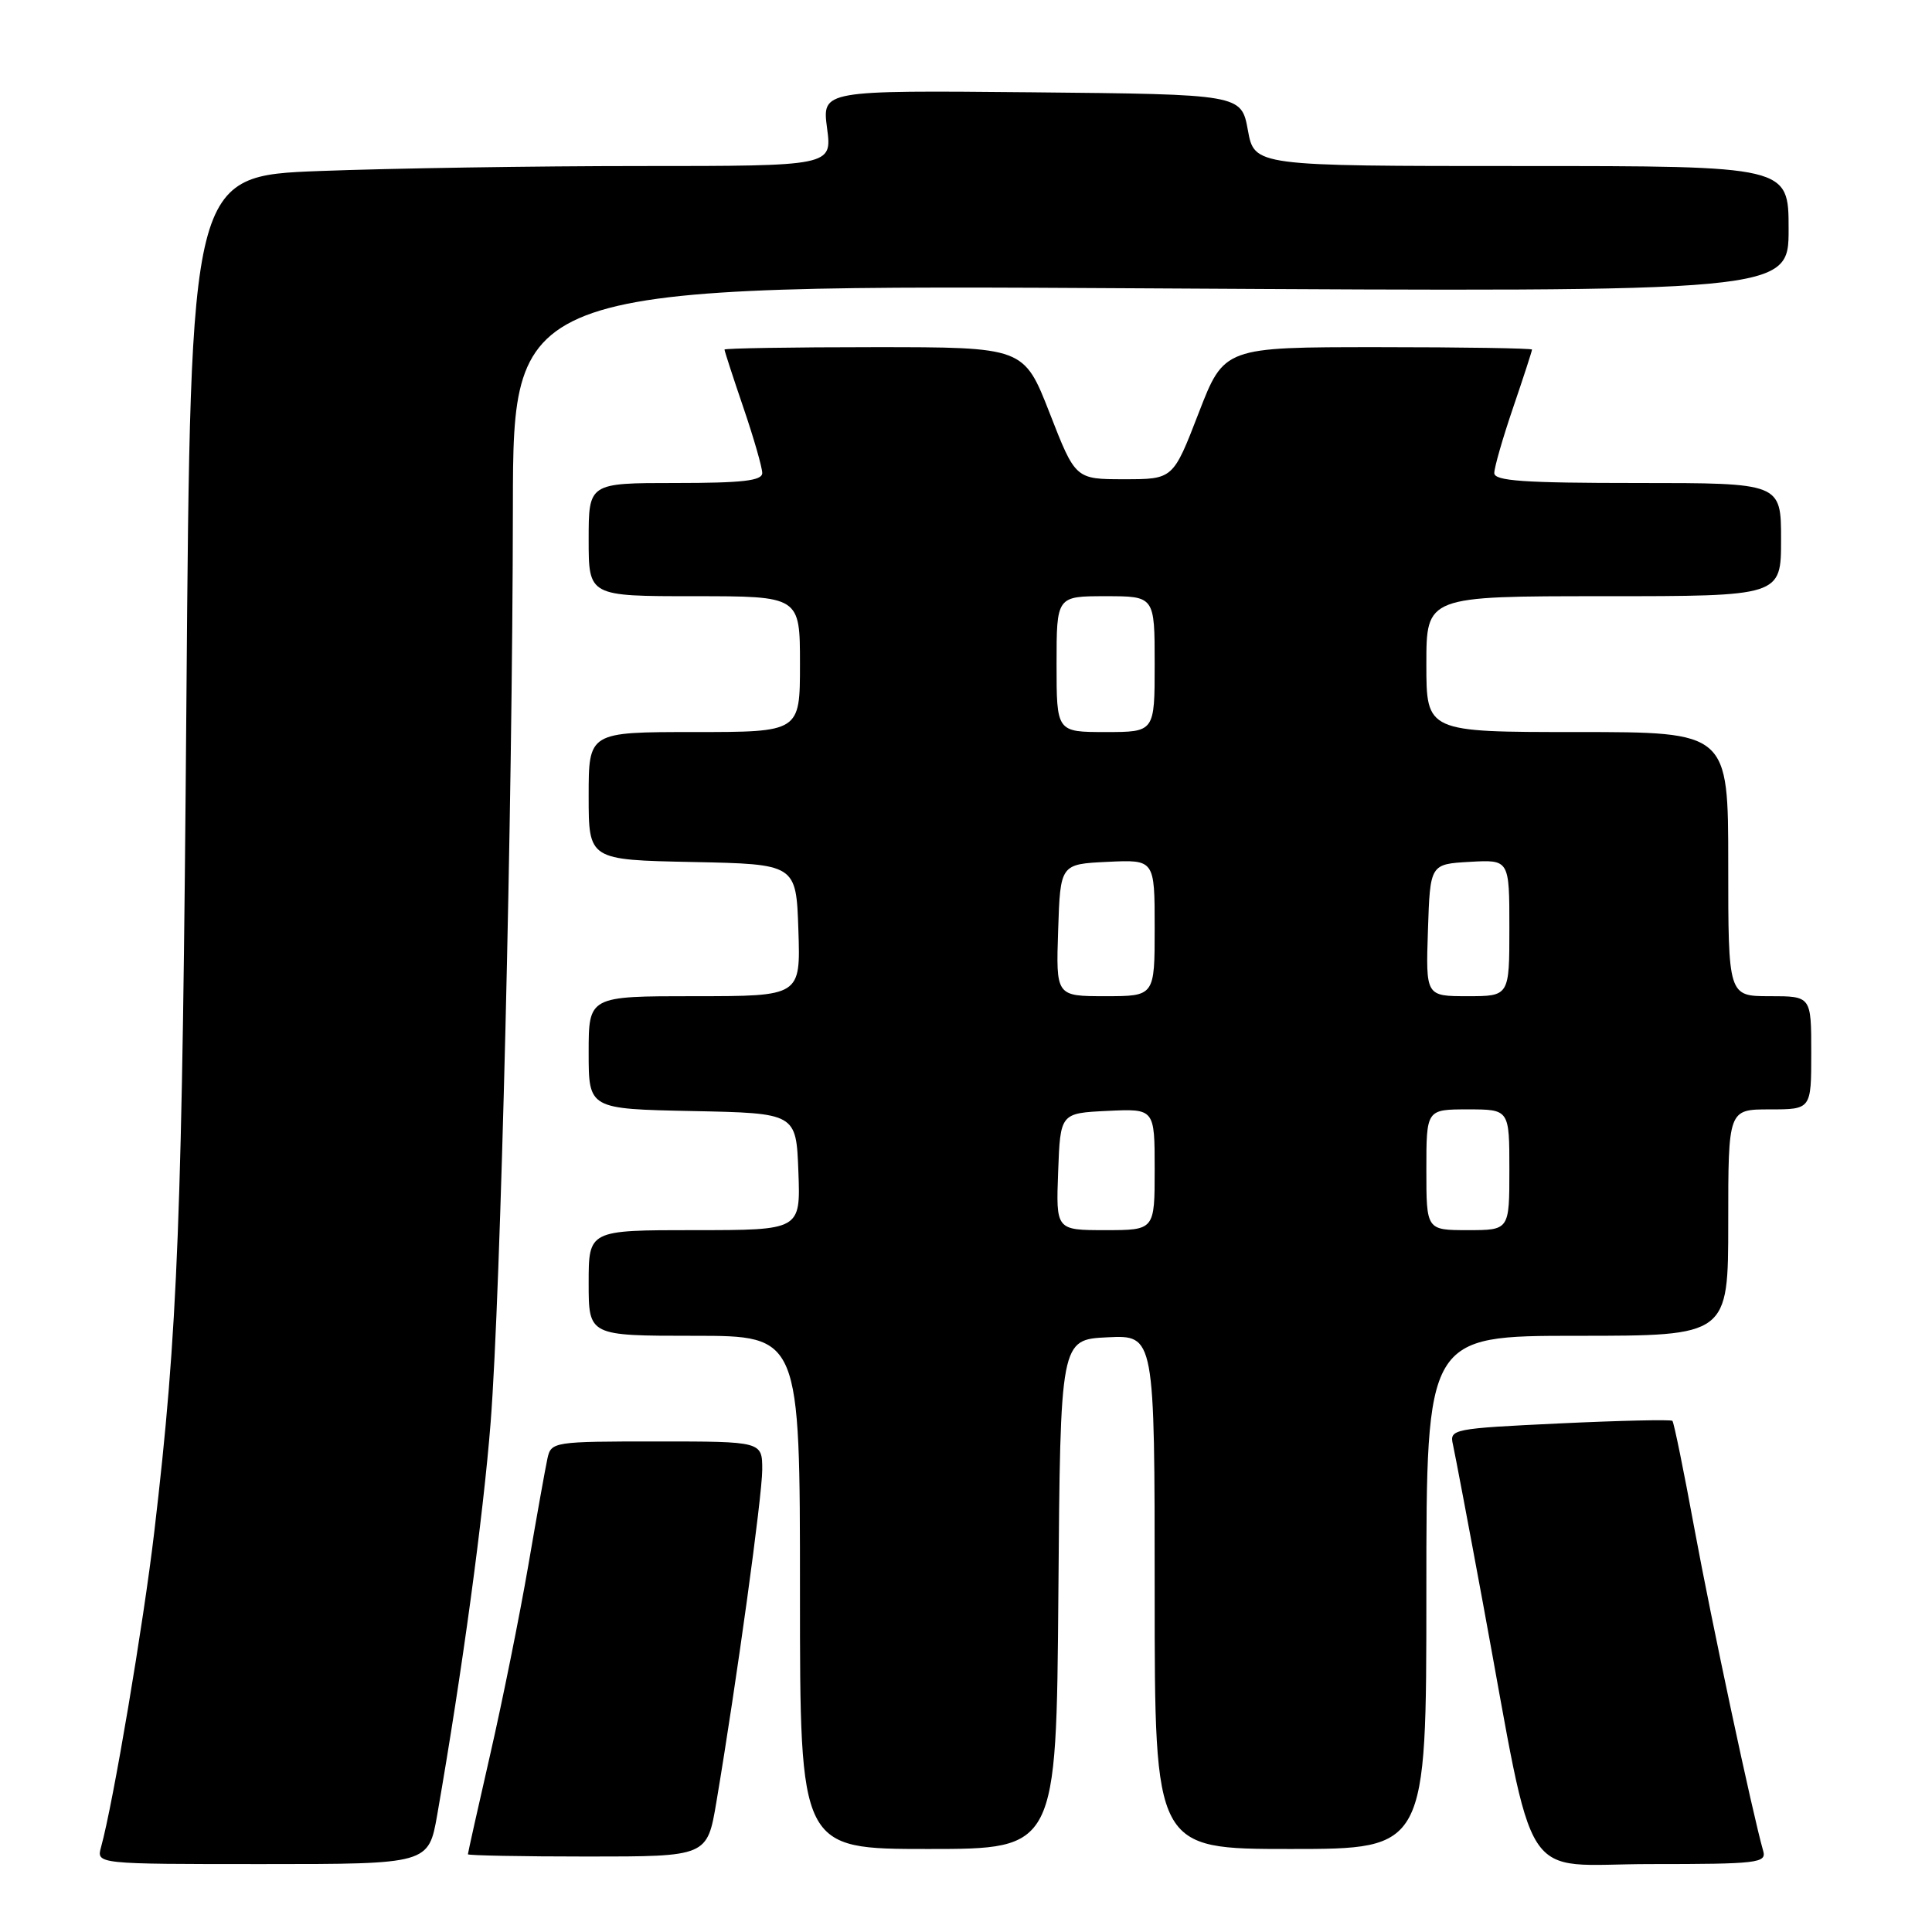 <?xml version="1.0" encoding="UTF-8" standalone="no"?>
<!DOCTYPE svg PUBLIC "-//W3C//DTD SVG 1.1//EN" "http://www.w3.org/Graphics/SVG/1.1/DTD/svg11.dtd" >
<svg xmlns="http://www.w3.org/2000/svg" xmlns:xlink="http://www.w3.org/1999/xlink" version="1.1" viewBox="0 0 256 256">
 <g >
 <path fill="currentColor"
d=" M 57.94 240.44 C 61.25 221.44 64.03 200.97 65.01 188.50 C 66.35 171.42 67.92 107.07 67.96 67.11 C 68.00 37.72 68.00 37.72 152.50 38.21 C 237.00 38.70 237.00 38.70 237.00 30.35 C 237.00 22.00 237.00 22.00 201.61 22.00 C 166.22 22.00 166.22 22.00 165.35 17.25 C 164.48 12.50 164.48 12.50 136.70 12.23 C 108.93 11.97 108.93 11.97 109.59 16.98 C 110.26 22.00 110.26 22.00 84.88 22.00 C 70.92 22.00 51.79 22.30 42.37 22.66 C 25.25 23.31 25.25 23.31 24.70 92.90 C 24.16 161.43 23.59 176.25 20.44 203.00 C 19.01 215.16 14.99 238.99 13.39 244.75 C 12.77 247.00 12.77 247.00 34.78 247.00 C 56.79 247.00 56.79 247.00 57.94 240.44 Z  M 233.63 245.25 C 232.21 240.28 226.77 214.78 224.52 202.56 C 223.11 194.89 221.80 188.46 221.60 188.27 C 221.41 188.08 214.68 188.23 206.65 188.61 C 192.48 189.28 192.05 189.37 192.52 191.40 C 192.78 192.56 194.58 202.05 196.51 212.50 C 203.61 250.89 201.11 247.00 218.71 247.00 C 232.92 247.00 234.10 246.86 233.63 245.25 Z  M 94.93 238.75 C 97.62 222.75 100.99 198.28 101.00 194.75 C 101.00 191.00 101.00 191.00 87.02 191.00 C 73.33 191.00 73.03 191.05 72.54 193.25 C 72.27 194.49 71.12 200.90 69.99 207.50 C 68.85 214.10 66.59 225.33 64.96 232.45 C 63.33 239.57 62.00 245.53 62.00 245.70 C 62.00 245.86 69.13 246.00 77.85 246.00 C 93.71 246.00 93.71 246.00 94.93 238.75 Z  M 140.24 211.25 C 140.50 177.50 140.50 177.50 146.75 177.20 C 153.00 176.90 153.00 176.90 153.00 210.95 C 153.00 245.00 153.00 245.00 171.00 245.00 C 189.00 245.00 189.00 245.00 189.00 211.00 C 189.00 177.00 189.00 177.00 209.00 177.00 C 229.00 177.00 229.00 177.00 229.00 162.00 C 229.00 147.00 229.00 147.00 234.50 147.00 C 240.00 147.00 240.00 147.00 240.00 139.50 C 240.00 132.00 240.00 132.00 234.50 132.00 C 229.00 132.00 229.00 132.00 229.00 114.50 C 229.00 97.00 229.00 97.00 209.00 97.00 C 189.00 97.00 189.00 97.00 189.00 88.00 C 189.00 79.00 189.00 79.00 212.50 79.00 C 236.00 79.00 236.00 79.00 236.00 71.50 C 236.00 64.00 236.00 64.00 217.00 64.00 C 201.89 64.00 198.00 63.73 198.00 62.68 C 198.00 61.95 199.12 58.04 200.50 54.00 C 201.88 49.96 203.00 46.50 203.00 46.32 C 203.00 46.15 193.82 46.00 182.60 46.00 C 162.20 46.00 162.20 46.00 158.82 54.75 C 155.44 63.50 155.44 63.50 148.97 63.50 C 142.50 63.50 142.50 63.50 139.09 54.75 C 135.67 46.00 135.67 46.00 115.84 46.00 C 104.93 46.00 96.00 46.15 96.00 46.32 C 96.00 46.50 97.12 49.96 98.50 54.00 C 99.88 58.04 101.00 61.95 101.00 62.68 C 101.00 63.70 98.38 64.00 89.50 64.00 C 78.00 64.00 78.00 64.00 78.00 71.50 C 78.00 79.00 78.00 79.00 92.00 79.00 C 106.00 79.00 106.00 79.00 106.00 88.00 C 106.00 97.00 106.00 97.00 92.00 97.00 C 78.00 97.00 78.00 97.00 78.00 105.47 C 78.00 113.94 78.00 113.94 91.75 114.22 C 105.50 114.50 105.50 114.50 105.79 123.25 C 106.08 132.00 106.08 132.00 92.04 132.00 C 78.00 132.00 78.00 132.00 78.00 139.47 C 78.00 146.94 78.00 146.94 91.75 147.22 C 105.50 147.50 105.50 147.50 105.79 155.25 C 106.08 163.00 106.08 163.00 92.04 163.00 C 78.00 163.00 78.00 163.00 78.00 170.00 C 78.00 177.00 78.00 177.00 92.00 177.00 C 106.00 177.00 106.00 177.00 106.00 211.00 C 106.00 245.00 106.00 245.00 122.99 245.00 C 139.97 245.00 139.97 245.00 140.24 211.25 Z  M 140.21 155.25 C 140.50 147.50 140.50 147.50 146.75 147.20 C 153.00 146.90 153.00 146.90 153.00 154.95 C 153.00 163.00 153.00 163.00 146.46 163.00 C 139.92 163.00 139.92 163.00 140.21 155.25 Z  M 189.00 155.00 C 189.00 147.00 189.00 147.00 194.50 147.00 C 200.00 147.00 200.00 147.00 200.00 155.00 C 200.00 163.00 200.00 163.00 194.50 163.00 C 189.00 163.00 189.00 163.00 189.00 155.00 Z  M 140.21 123.25 C 140.50 114.50 140.50 114.50 146.75 114.20 C 153.00 113.90 153.00 113.90 153.00 122.95 C 153.00 132.00 153.00 132.00 146.46 132.00 C 139.92 132.00 139.92 132.00 140.21 123.25 Z  M 189.21 123.25 C 189.50 114.50 189.50 114.50 194.75 114.20 C 200.00 113.90 200.00 113.90 200.00 122.95 C 200.00 132.00 200.00 132.00 194.46 132.00 C 188.92 132.00 188.92 132.00 189.21 123.25 Z  M 140.00 88.00 C 140.00 79.00 140.00 79.00 146.50 79.00 C 153.00 79.00 153.00 79.00 153.00 88.00 C 153.00 97.00 153.00 97.00 146.50 97.00 C 140.00 97.00 140.00 97.00 140.00 88.00 Z "/>
</g>
</svg>